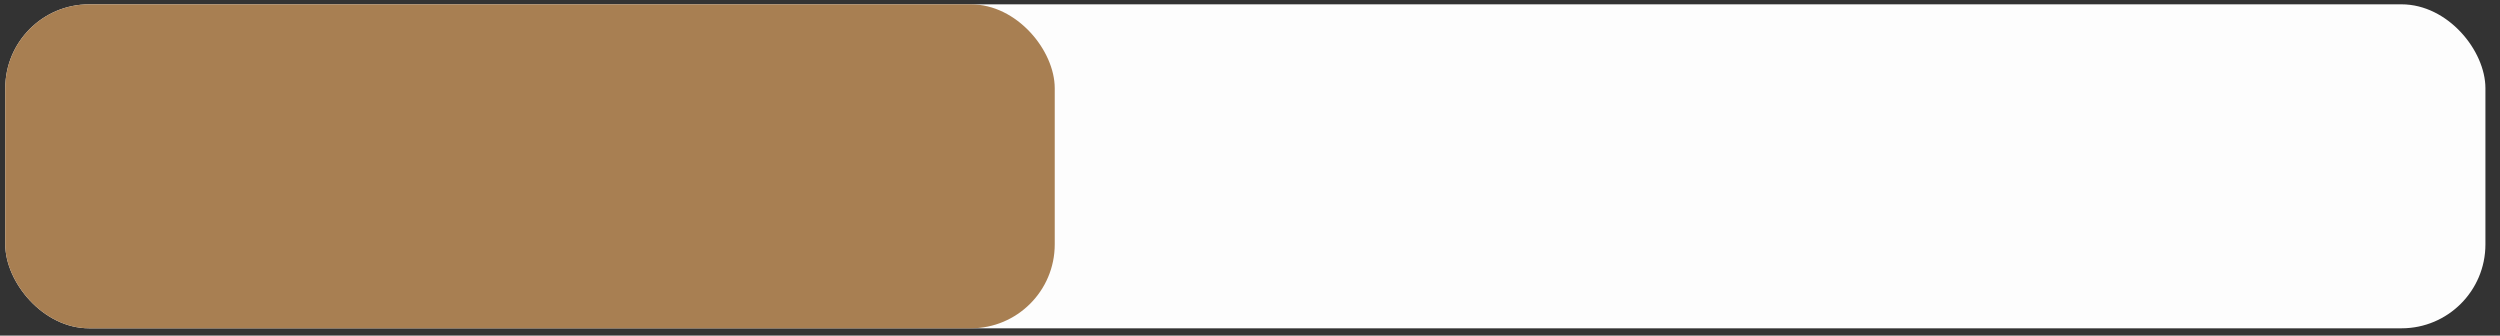 <svg width="149" height="20" viewBox="0 0 149 20" fill="none" xmlns="http://www.w3.org/2000/svg">
<rect x="0" y="0" width="149" height="20" fill="#333333" stroke="none"/>
<rect x="0.313" y="0.258" width="147.818" height="19.309" rx="5" fill="#FDFDFD"/>
<rect x="0.313" y="0.258" width="62.549" height="19.309" rx="5" fill="#A87F52"/>
</svg>
